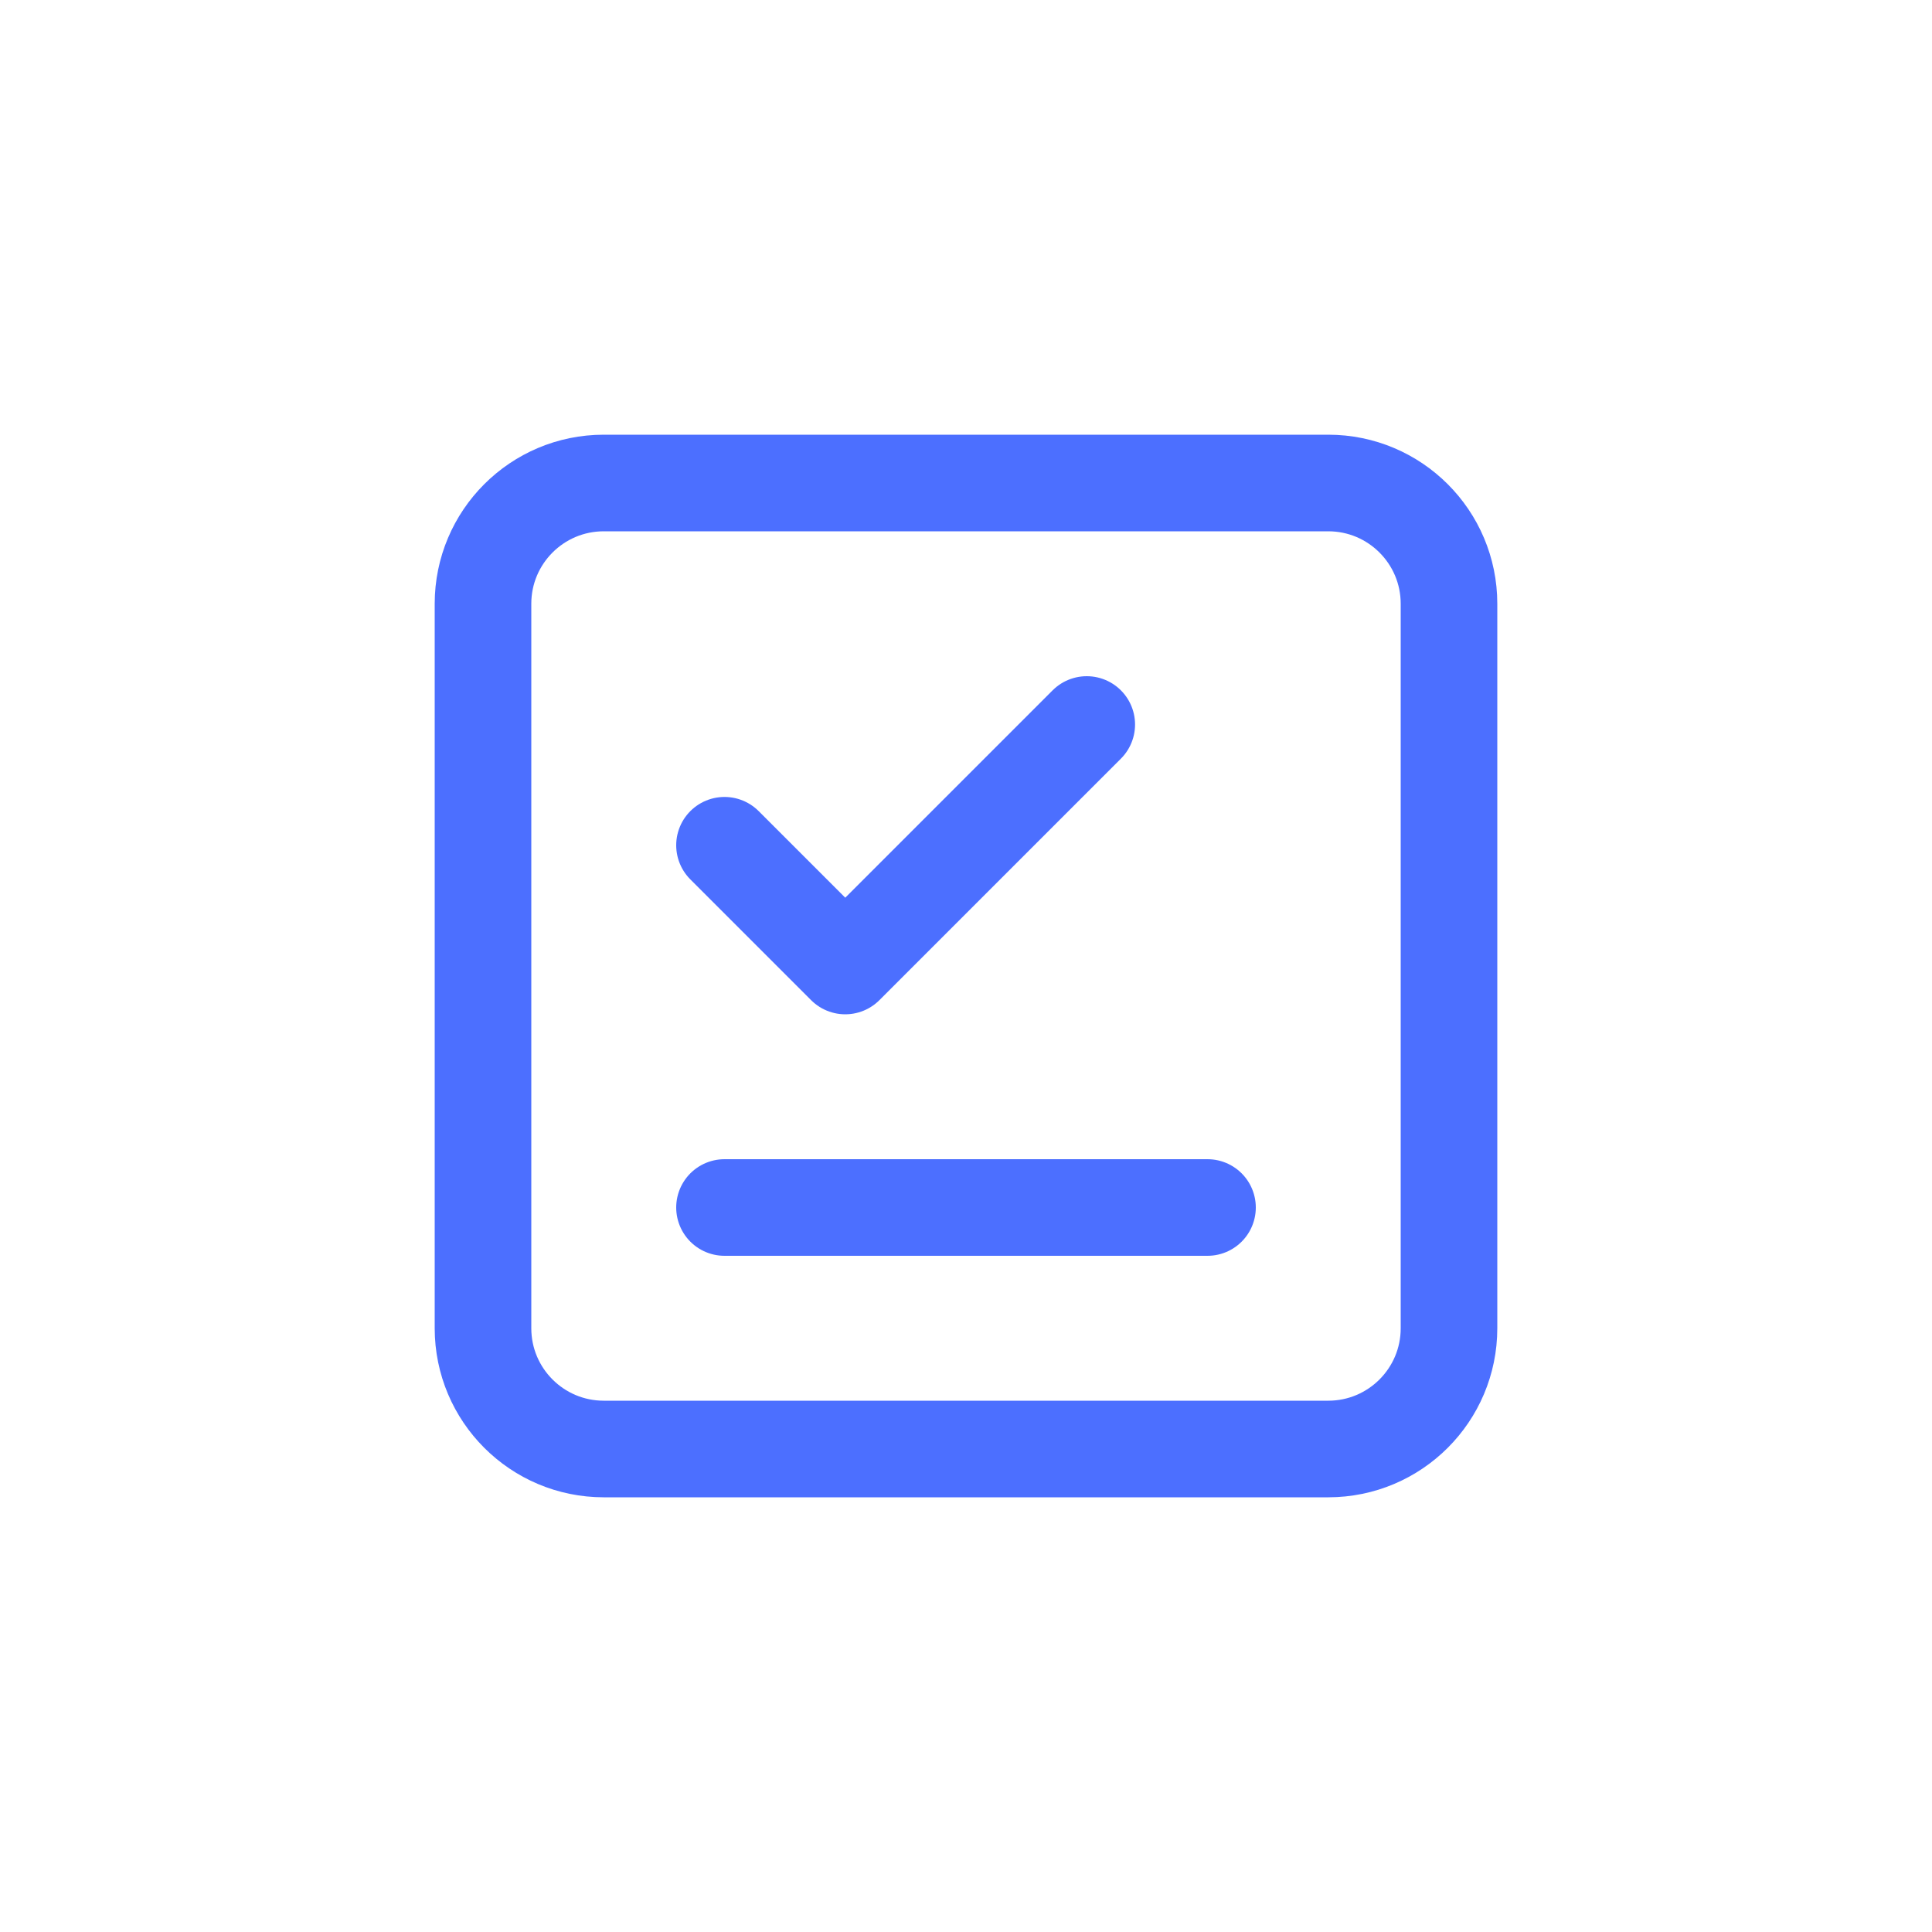 <?xml version="1.0" encoding="UTF-8"?>
<svg width="80" height="80" viewBox="0 0 80 80" fill="none" xmlns="http://www.w3.org/2000/svg">
  <path d="M25 20H55C57.761 20 60 22.239 60 25V55C60 57.761 57.761 60 55 60H25C22.239 60 20 57.761 20 55V25C20 22.239 22.239 20 25 20Z" stroke="#4C6FFF" stroke-width="4"/>
  <path d="M30 35L35 40L45 30" stroke="#4C6FFF" stroke-width="4" stroke-linecap="round" stroke-linejoin="round"/>
  <path d="M30 50H50" stroke="#4C6FFF" stroke-width="4" stroke-linecap="round"/>
</svg>
